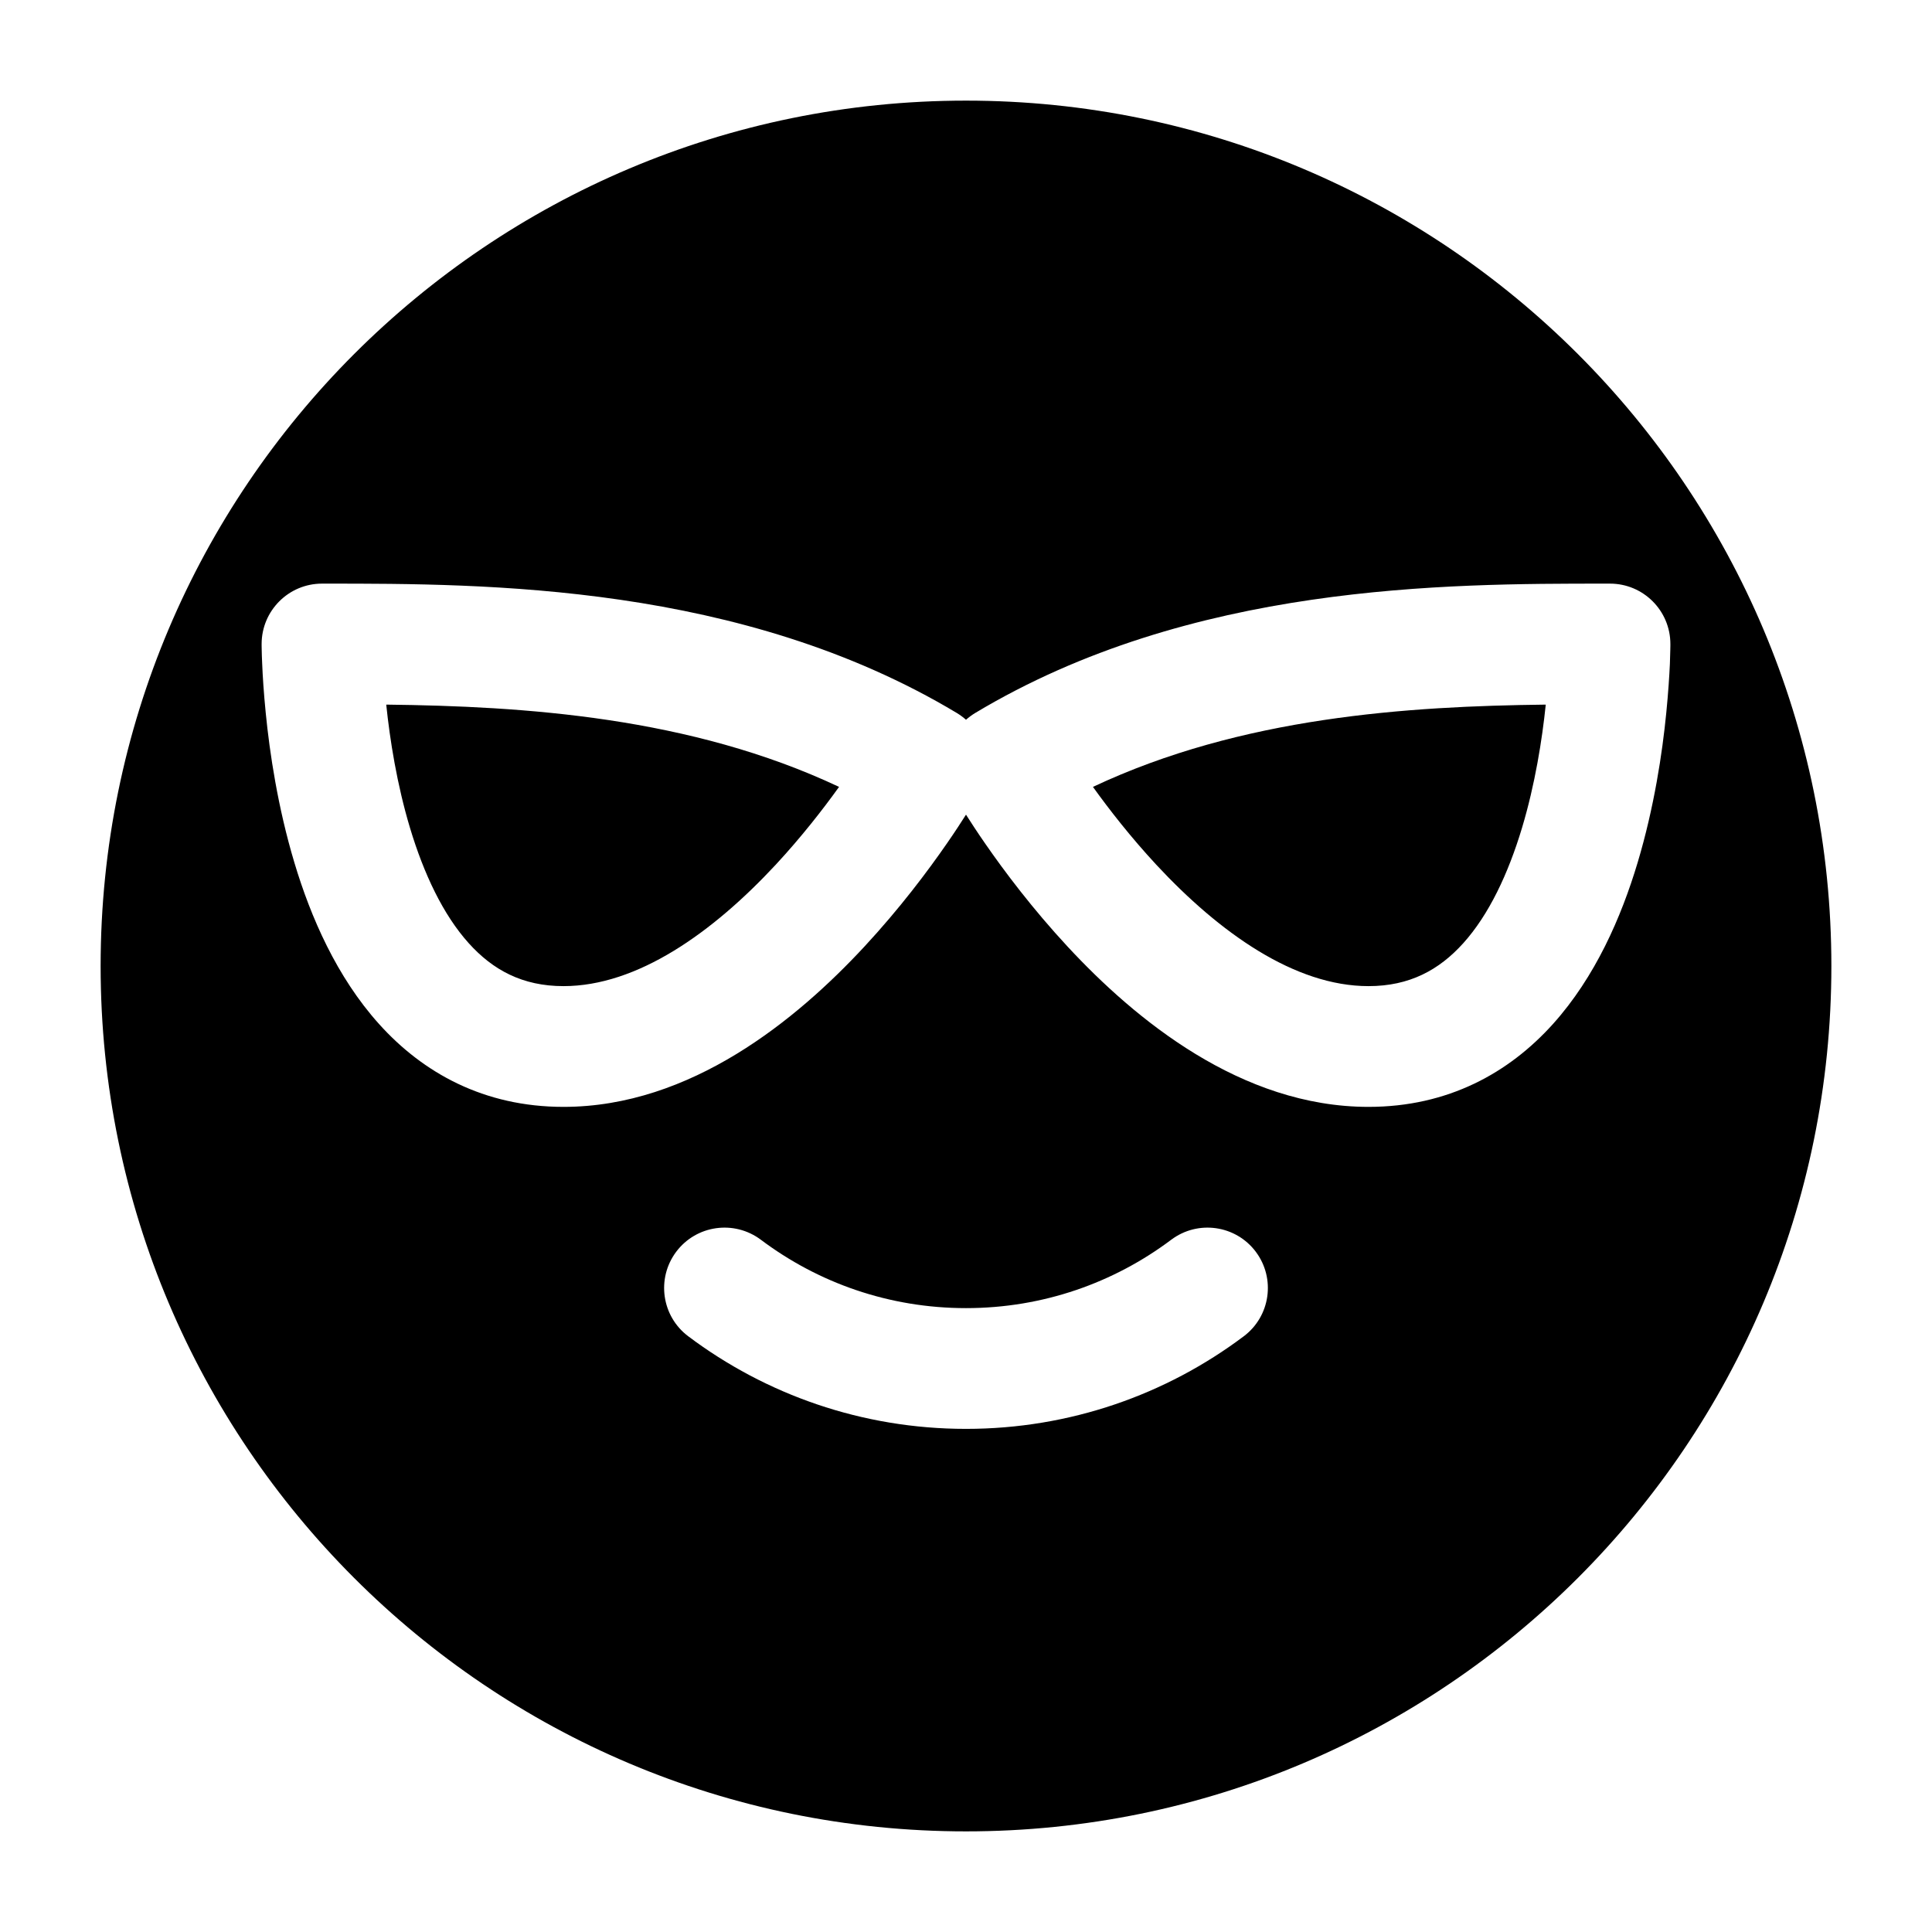 <svg width="24" height="24" viewBox="0 0 24 24" xmlns="http://www.w3.org/2000/svg">
    <path fill-rule="evenodd" clip-rule="evenodd" d="M12 1.25C6.063 1.25 1.25 6.063 1.25 12C1.25 17.937 6.063 22.75 12 22.75C17.937 22.75 22.75 17.937 22.75 12C22.75 6.063 17.937 1.25 12 1.25ZM9.451 15.4C9.119 15.152 8.649 15.218 8.4 15.55C8.152 15.881 8.218 16.351 8.55 16.6C9.511 17.322 10.706 17.75 12 17.75C13.294 17.75 14.489 17.322 15.45 16.6C15.782 16.351 15.848 15.881 15.6 15.55C15.351 15.218 14.881 15.152 14.55 15.4C13.839 15.934 12.958 16.25 12 16.25C11.042 16.25 10.161 15.934 9.451 15.4ZM4.798 8.753C4.843 9.187 4.93 9.741 5.093 10.284C5.265 10.856 5.505 11.364 5.823 11.717C6.122 12.049 6.49 12.25 7 12.25C7.917 12.25 8.851 11.587 9.638 10.74C9.953 10.4 10.22 10.058 10.423 9.775C8.575 8.904 6.505 8.773 4.798 8.753ZM12 8.941C11.965 8.91 11.927 8.882 11.886 8.857C9.207 7.25 6.032 7.25 4.055 7.25L4 7.25C3.586 7.25 3.25 7.586 3.25 8L3.25 8.003L3.25 8.007L3.25 8.022L3.251 8.071C3.252 8.113 3.253 8.173 3.257 8.247C3.263 8.396 3.276 8.605 3.301 8.856C3.35 9.353 3.451 10.029 3.657 10.716C3.86 11.394 4.183 12.136 4.708 12.72C5.253 13.326 6.01 13.75 7 13.75C8.583 13.75 9.899 12.663 10.737 11.76C11.174 11.289 11.525 10.822 11.766 10.473C11.861 10.336 11.939 10.216 12 10.12C12.061 10.216 12.139 10.336 12.234 10.473C12.475 10.822 12.826 11.289 13.263 11.76C14.101 12.663 15.417 13.75 17 13.75C17.99 13.75 18.747 13.326 19.292 12.72C19.817 12.136 20.14 11.394 20.343 10.716C20.549 10.029 20.65 9.353 20.699 8.856C20.724 8.605 20.737 8.396 20.744 8.247C20.747 8.173 20.748 8.113 20.749 8.071L20.75 8.022L20.75 8.007L20.75 8.003L20.75 8C20.75 7.586 20.414 7.25 20 7.25L19.945 7.25C17.968 7.25 14.793 7.25 12.114 8.857C12.073 8.882 12.035 8.91 12 8.941ZM18.907 10.284C19.07 9.741 19.157 9.187 19.202 8.753C17.495 8.773 15.425 8.904 13.577 9.775C13.78 10.058 14.047 10.4 14.362 10.74C15.149 11.587 16.083 12.25 17 12.25C17.51 12.25 17.878 12.049 18.177 11.717C18.495 11.364 18.735 10.856 18.907 10.284Z"/>
</svg>
